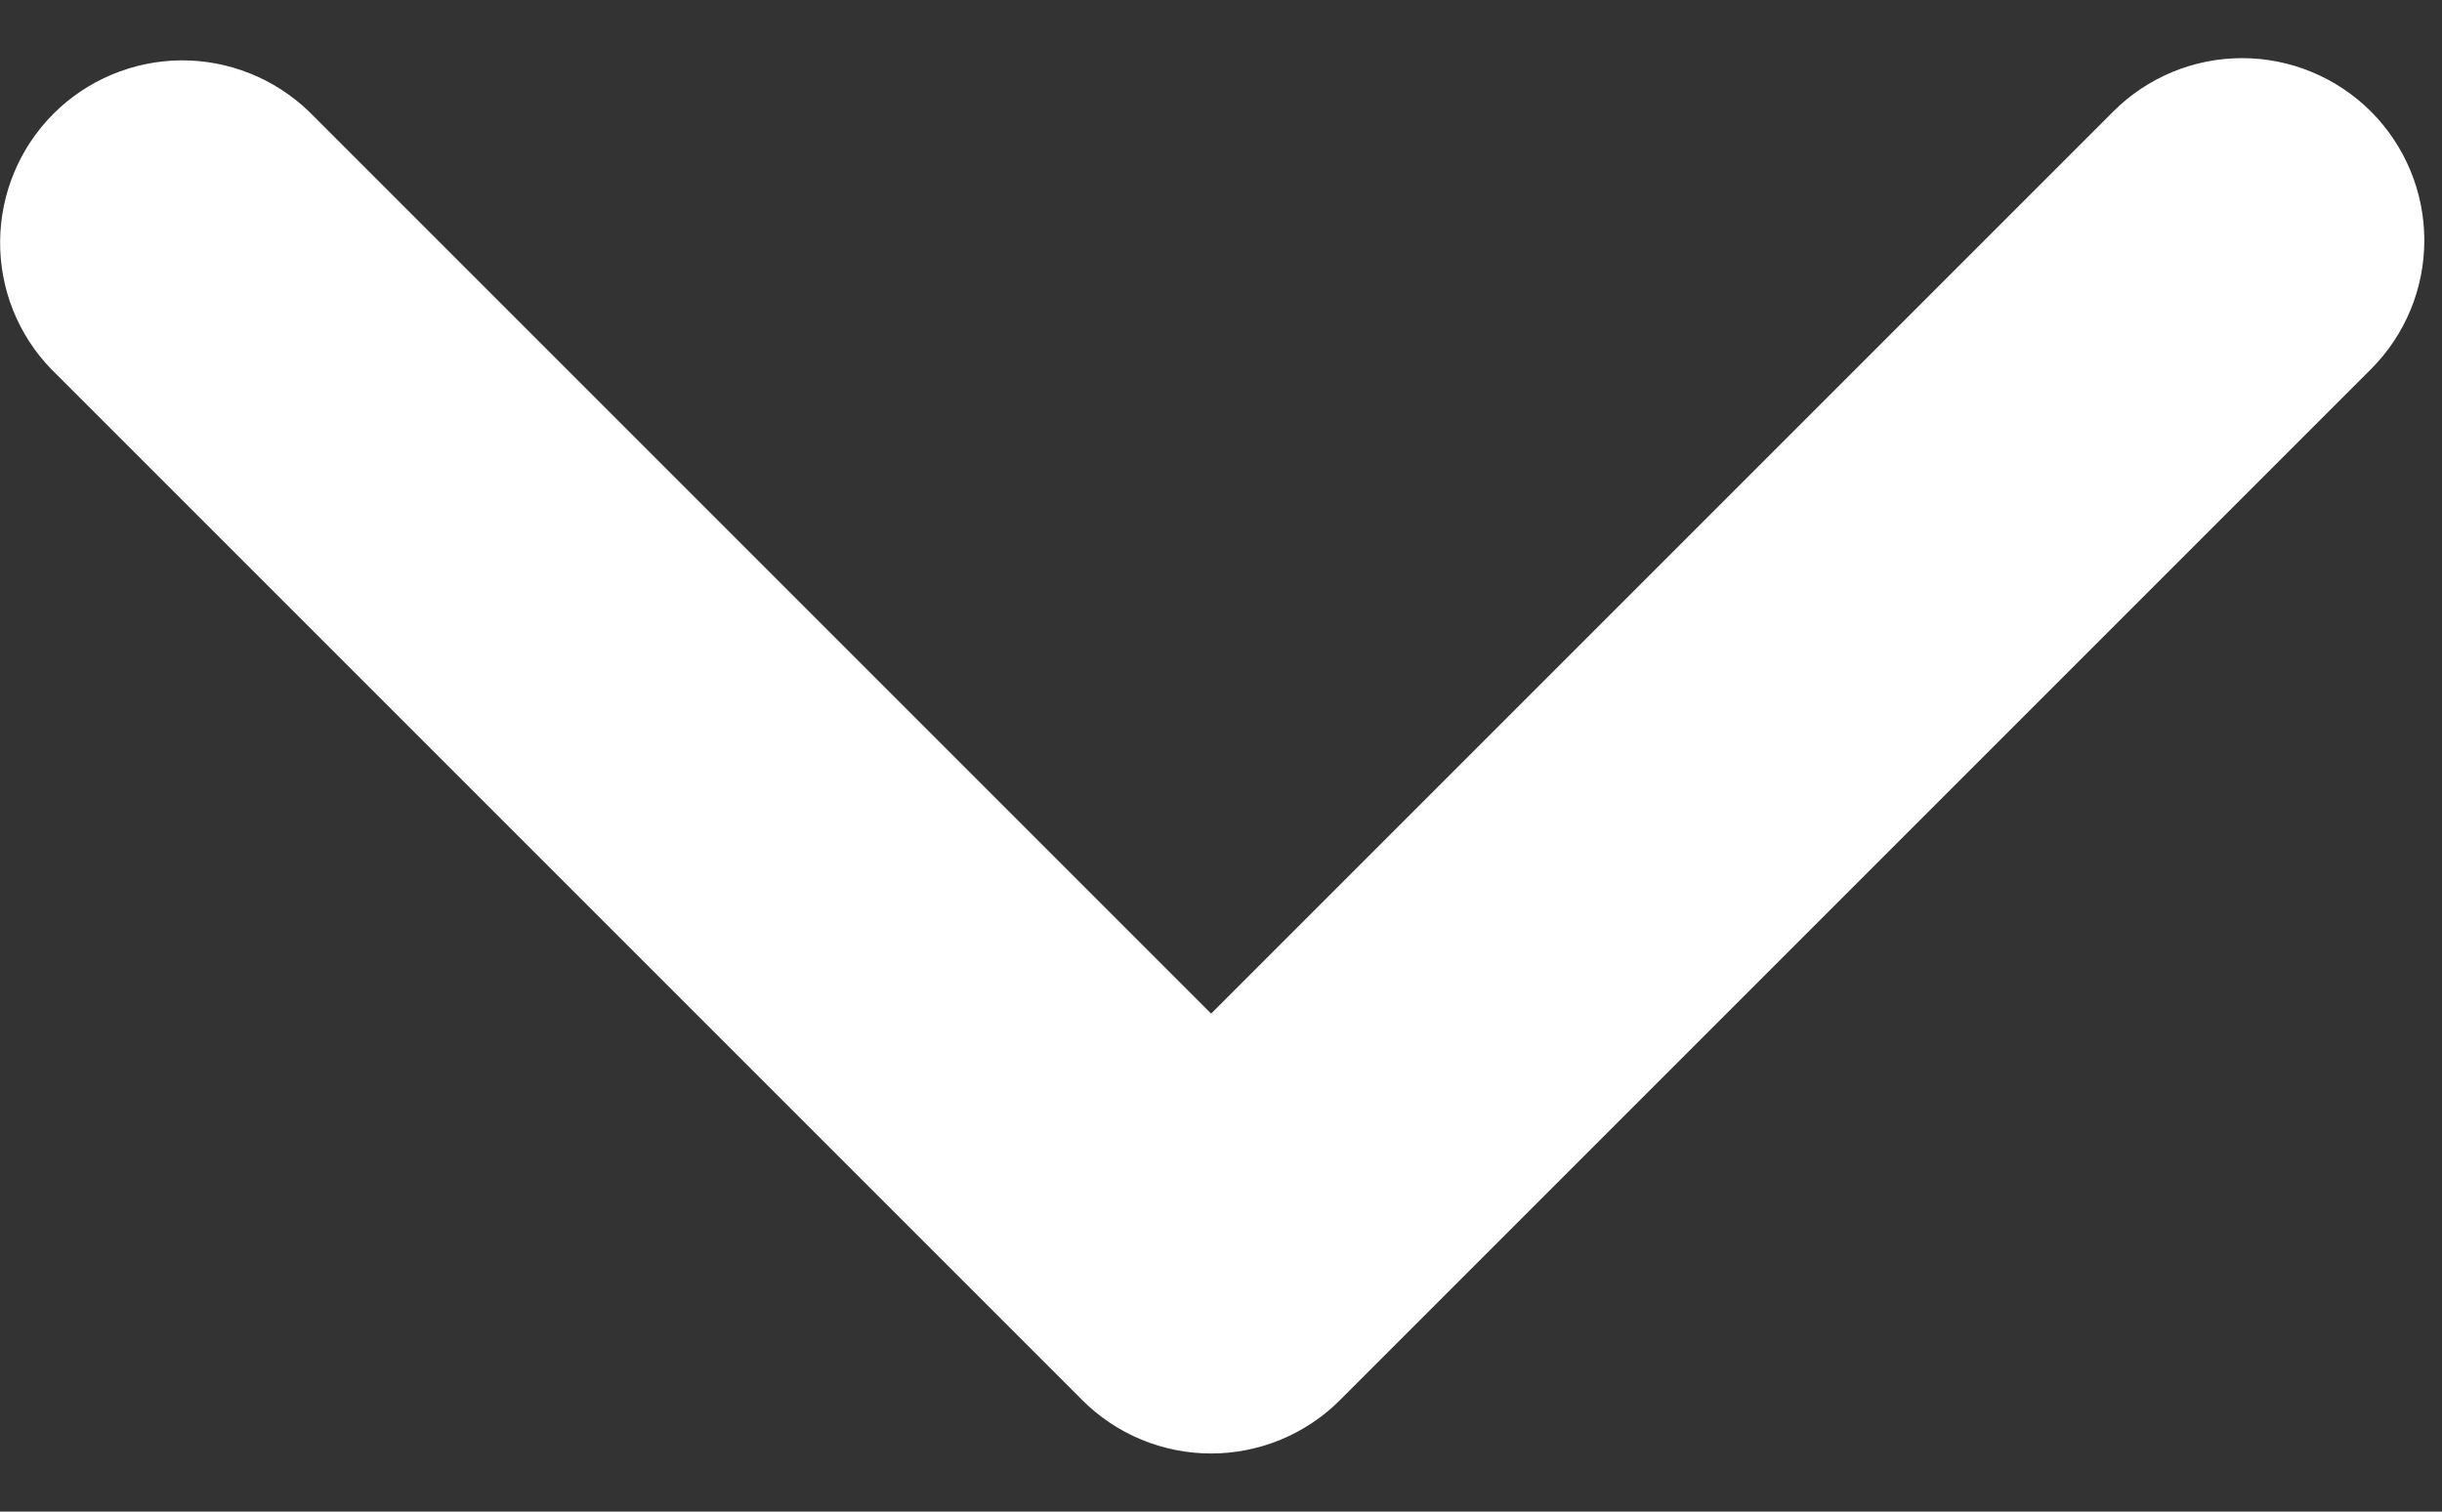 <svg width="21" height="13" viewBox="0 0 21 13" fill="none" xmlns="http://www.w3.org/2000/svg">
<rect x="0" y="0" width="21" height="13" fill="#333333" stroke="none"/>
<path d="M20.389 0.959C20.095 0.665 19.696 0.5 19.281 0.5C18.865 0.5 18.467 0.665 18.173 0.959L10.415 8.717L2.657 0.959C2.361 0.674 1.965 0.516 1.555 0.519C1.144 0.523 0.75 0.688 0.46 0.978C0.169 1.269 0.005 1.662 0.001 2.073C-0.003 2.484 0.155 2.88 0.441 3.175L9.307 12.041C9.601 12.335 9.999 12.5 10.415 12.5C10.83 12.5 11.229 12.335 11.523 12.041L20.389 3.175C20.683 2.881 20.848 2.483 20.848 2.067C20.848 1.652 20.683 1.253 20.389 0.959Z" fill="white"/>
</svg>
